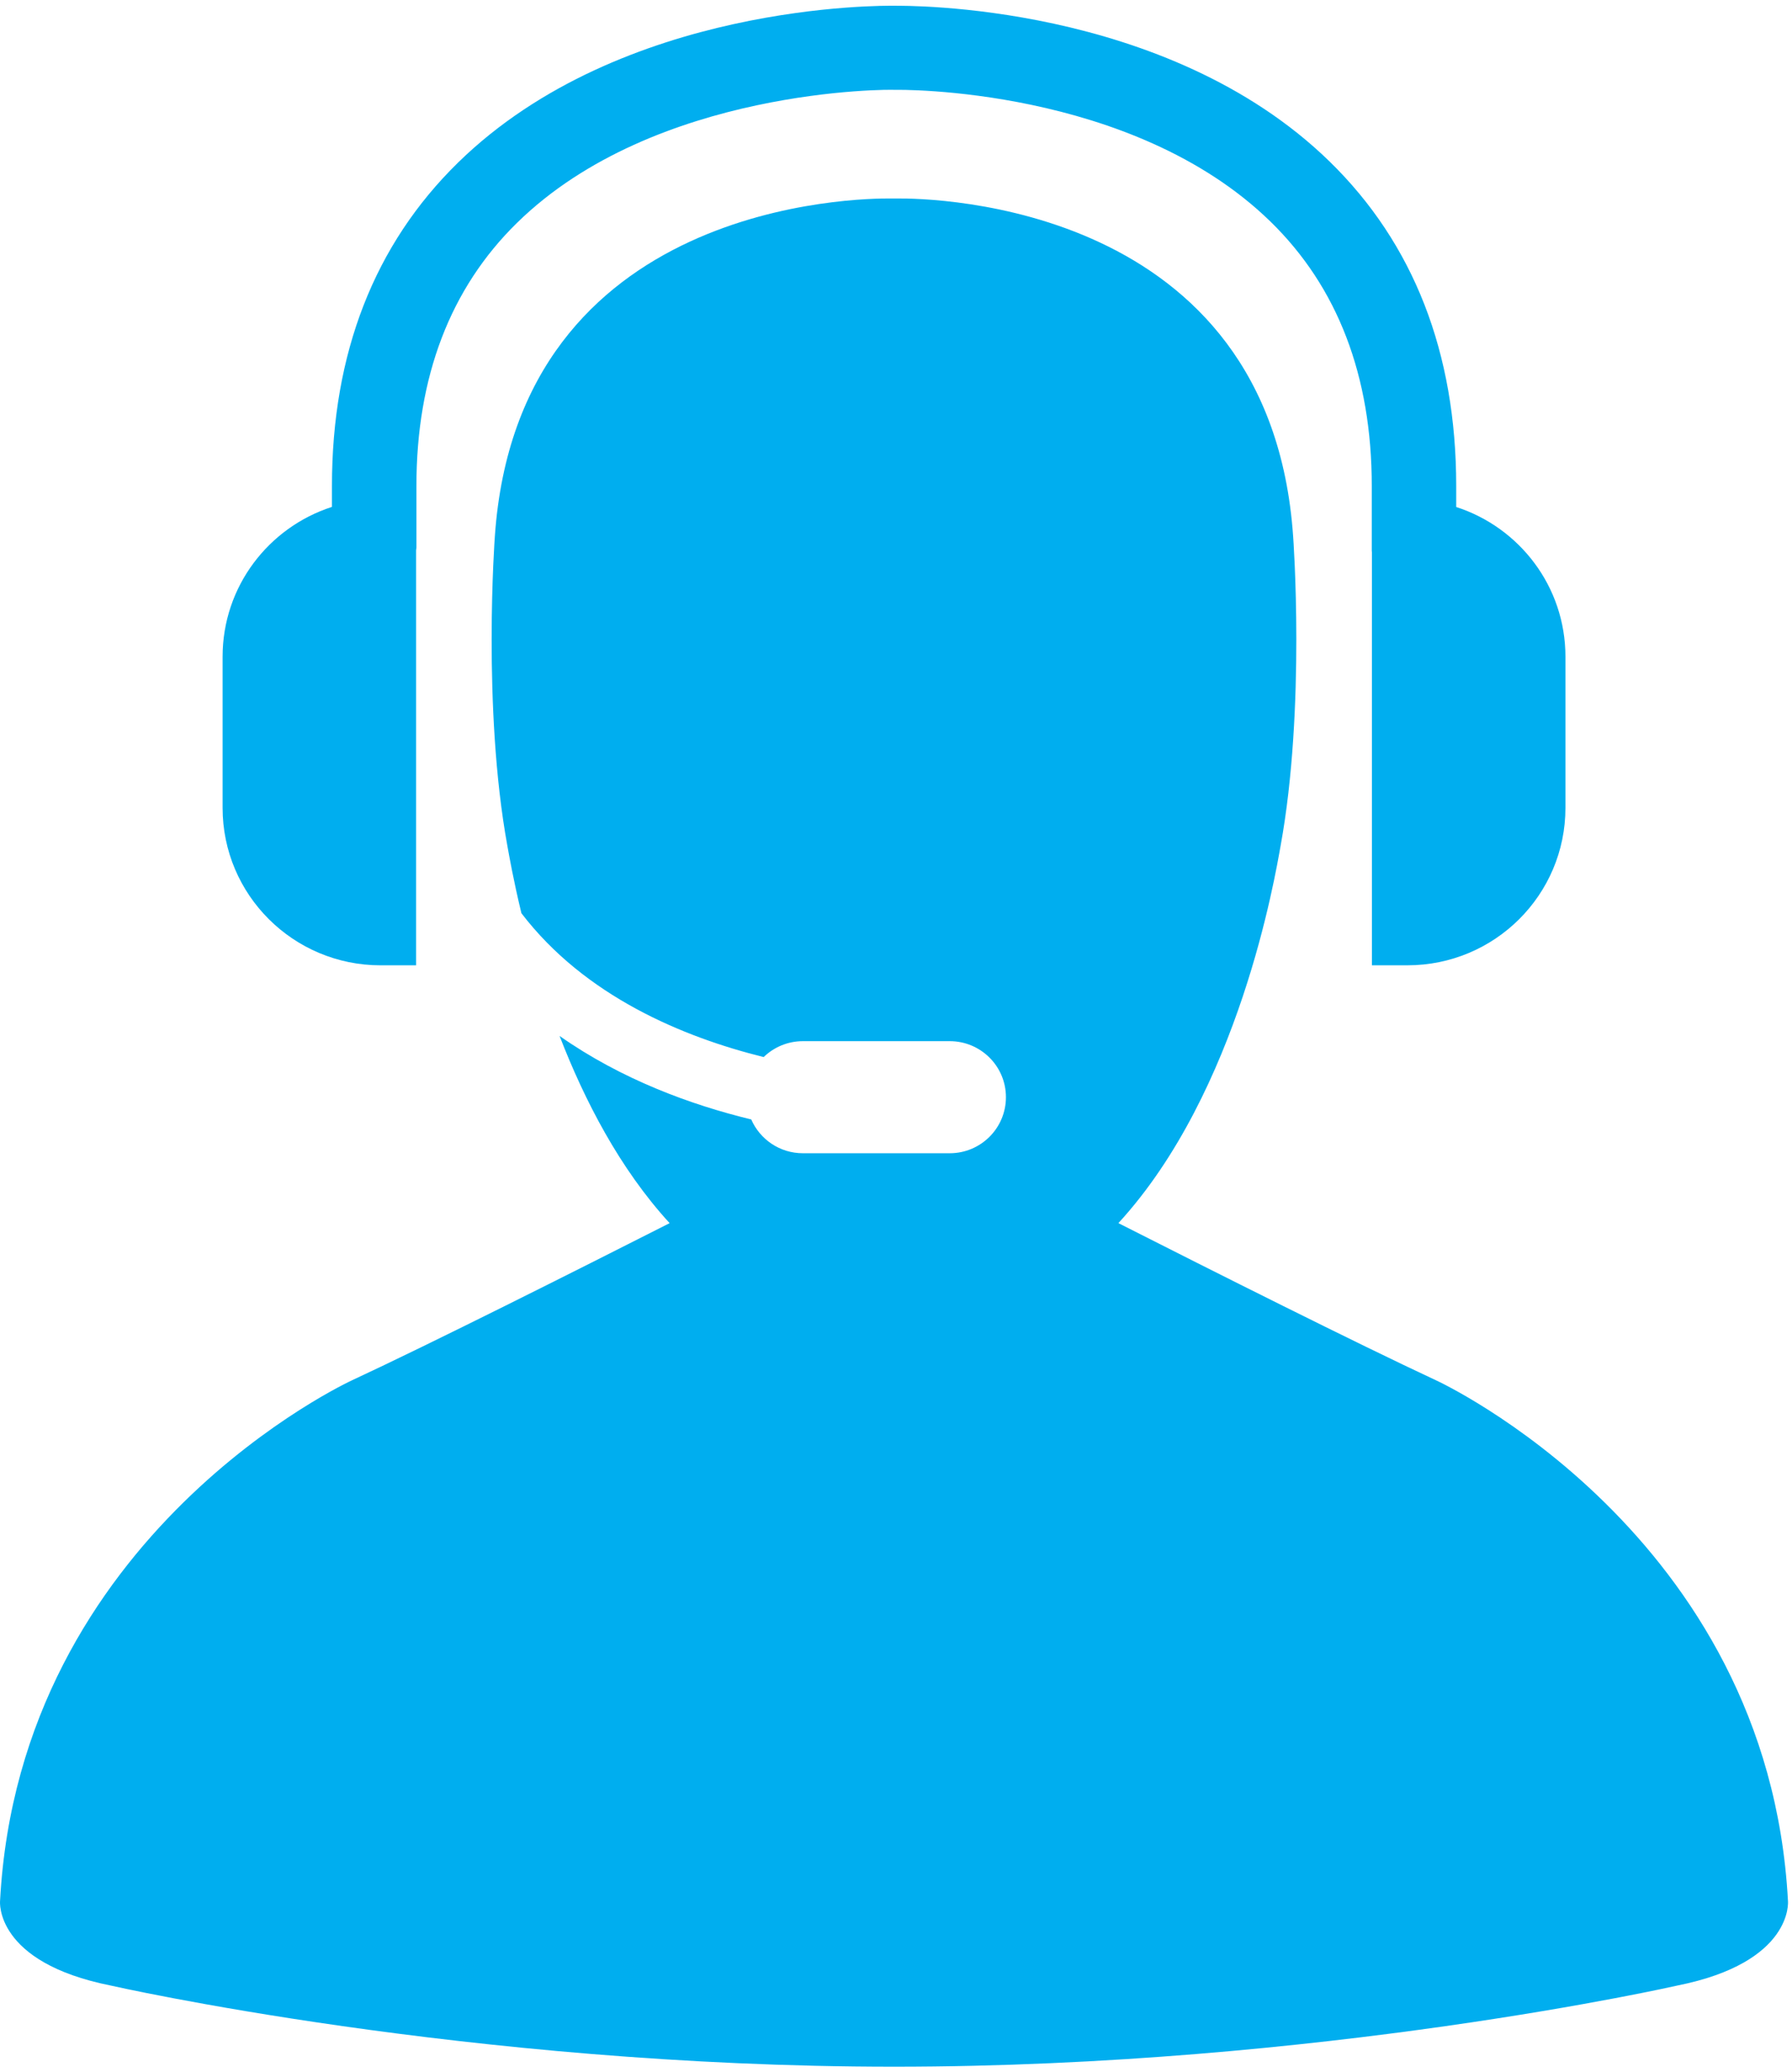<?xml version="1.0" encoding="UTF-8"?>
<svg width="109px" height="126px" viewBox="0 0 109 126" xmlns="http://www.w3.org/2000/svg" xmlns:xlink="http://www.w3.org/1999/xlink" version="1.1">
 <!-- Generated by Pixelmator Pro 2.0.1 -->
 <g id="Onegini-Documentation">
  <g id="Onegini-Documentation---Landing-Page">
   <g id="Optional-Components">
    <g id="User-Management-Application">
     <g id="Helpdesk">
      <path id="Fill-1" d="M108.755 115.611 C107.571 93.211 87.355 83.944 87.355 83.944 82.525 81.695 73.768 77.293 68.027 74.382 75.383 66.368 77.555 53.301 77.893 51.442 79.428 43.03 78.656 32.616 78.656 32.616 77.252 12.367 56.723 12.049 54.573 12.071 54.455 12.071 54.377 12.071 54.377 12.071 54.377 12.071 54.312 12.071 54.215 12.071 52.265 12.047 31.51 12.252 30.1 32.616 30.1 32.616 29.326 43.028 30.862 51.442 30.961 51.984 31.222 53.493 31.715 55.535 35.582 60.59 41.552 63.07 46.451 64.283 47.067 63.687 47.907 63.316 48.836 63.316 L57.767 63.316 C59.657 63.316 61.187 64.841 61.187 66.723 61.187 68.606 59.657 70.132 57.767 70.132 L48.836 70.132 C47.427 70.132 46.222 69.285 45.695 68.077 42.041 67.192 37.811 65.65 34.037 62.999 35.543 66.893 37.689 71.069 40.731 74.383 34.989 77.294 26.237 81.695 21.403 83.944 21.403 83.944 1.19 93.211 0.003 115.611 0.003 115.611 -0.349 119.336 6.74 120.747 6.74 120.747 28.456 125.682 54.38 125.682 80.307 125.682 102.022 120.747 102.022 120.747 109.109 119.336 108.755 115.611 108.755 115.611" fill="#00aeef" fill-opacity="1" stroke="none"/>
      <path id="Fill-3" d="M23.151 58.704 L25.309 58.704 25.309 33.469 C25.314 33.406 25.329 33.345 25.329 33.281 L25.329 29.555 C25.329 22.912 27.388 17.528 31.449 13.551 39.849 5.32 54.197 5.432 54.44 5.466 54.609 5.453 68.838 5.249 77.276 13.474 81.364 17.458 83.439 22.868 83.439 29.555 L83.439 33.495 C83.439 33.534 83.449 33.569 83.449 33.607 L83.449 58.703 85.607 58.703 C90.916 58.703 95.219 54.418 95.219 49.132 L95.219 39.932 C95.219 35.679 92.431 32.078 88.575 30.832 L88.575 29.556 C88.575 21.442 85.981 14.803 80.871 9.819 70.905 0.106 54.987 0.358 54.431 0.35 53.762 0.344 37.83 0.149 27.869 9.88 22.776 14.857 20.191 21.477 20.191 29.555 L20.191 30.826 C16.331 32.072 13.54 35.675 13.54 39.931 L13.54 49.131 C13.54 54.418 17.844 58.704 23.151 58.704" fill="#00aeef" fill-opacity="1" stroke="none"/>
     </g>
    </g>
   </g>
  </g>
 </g>
</svg>
